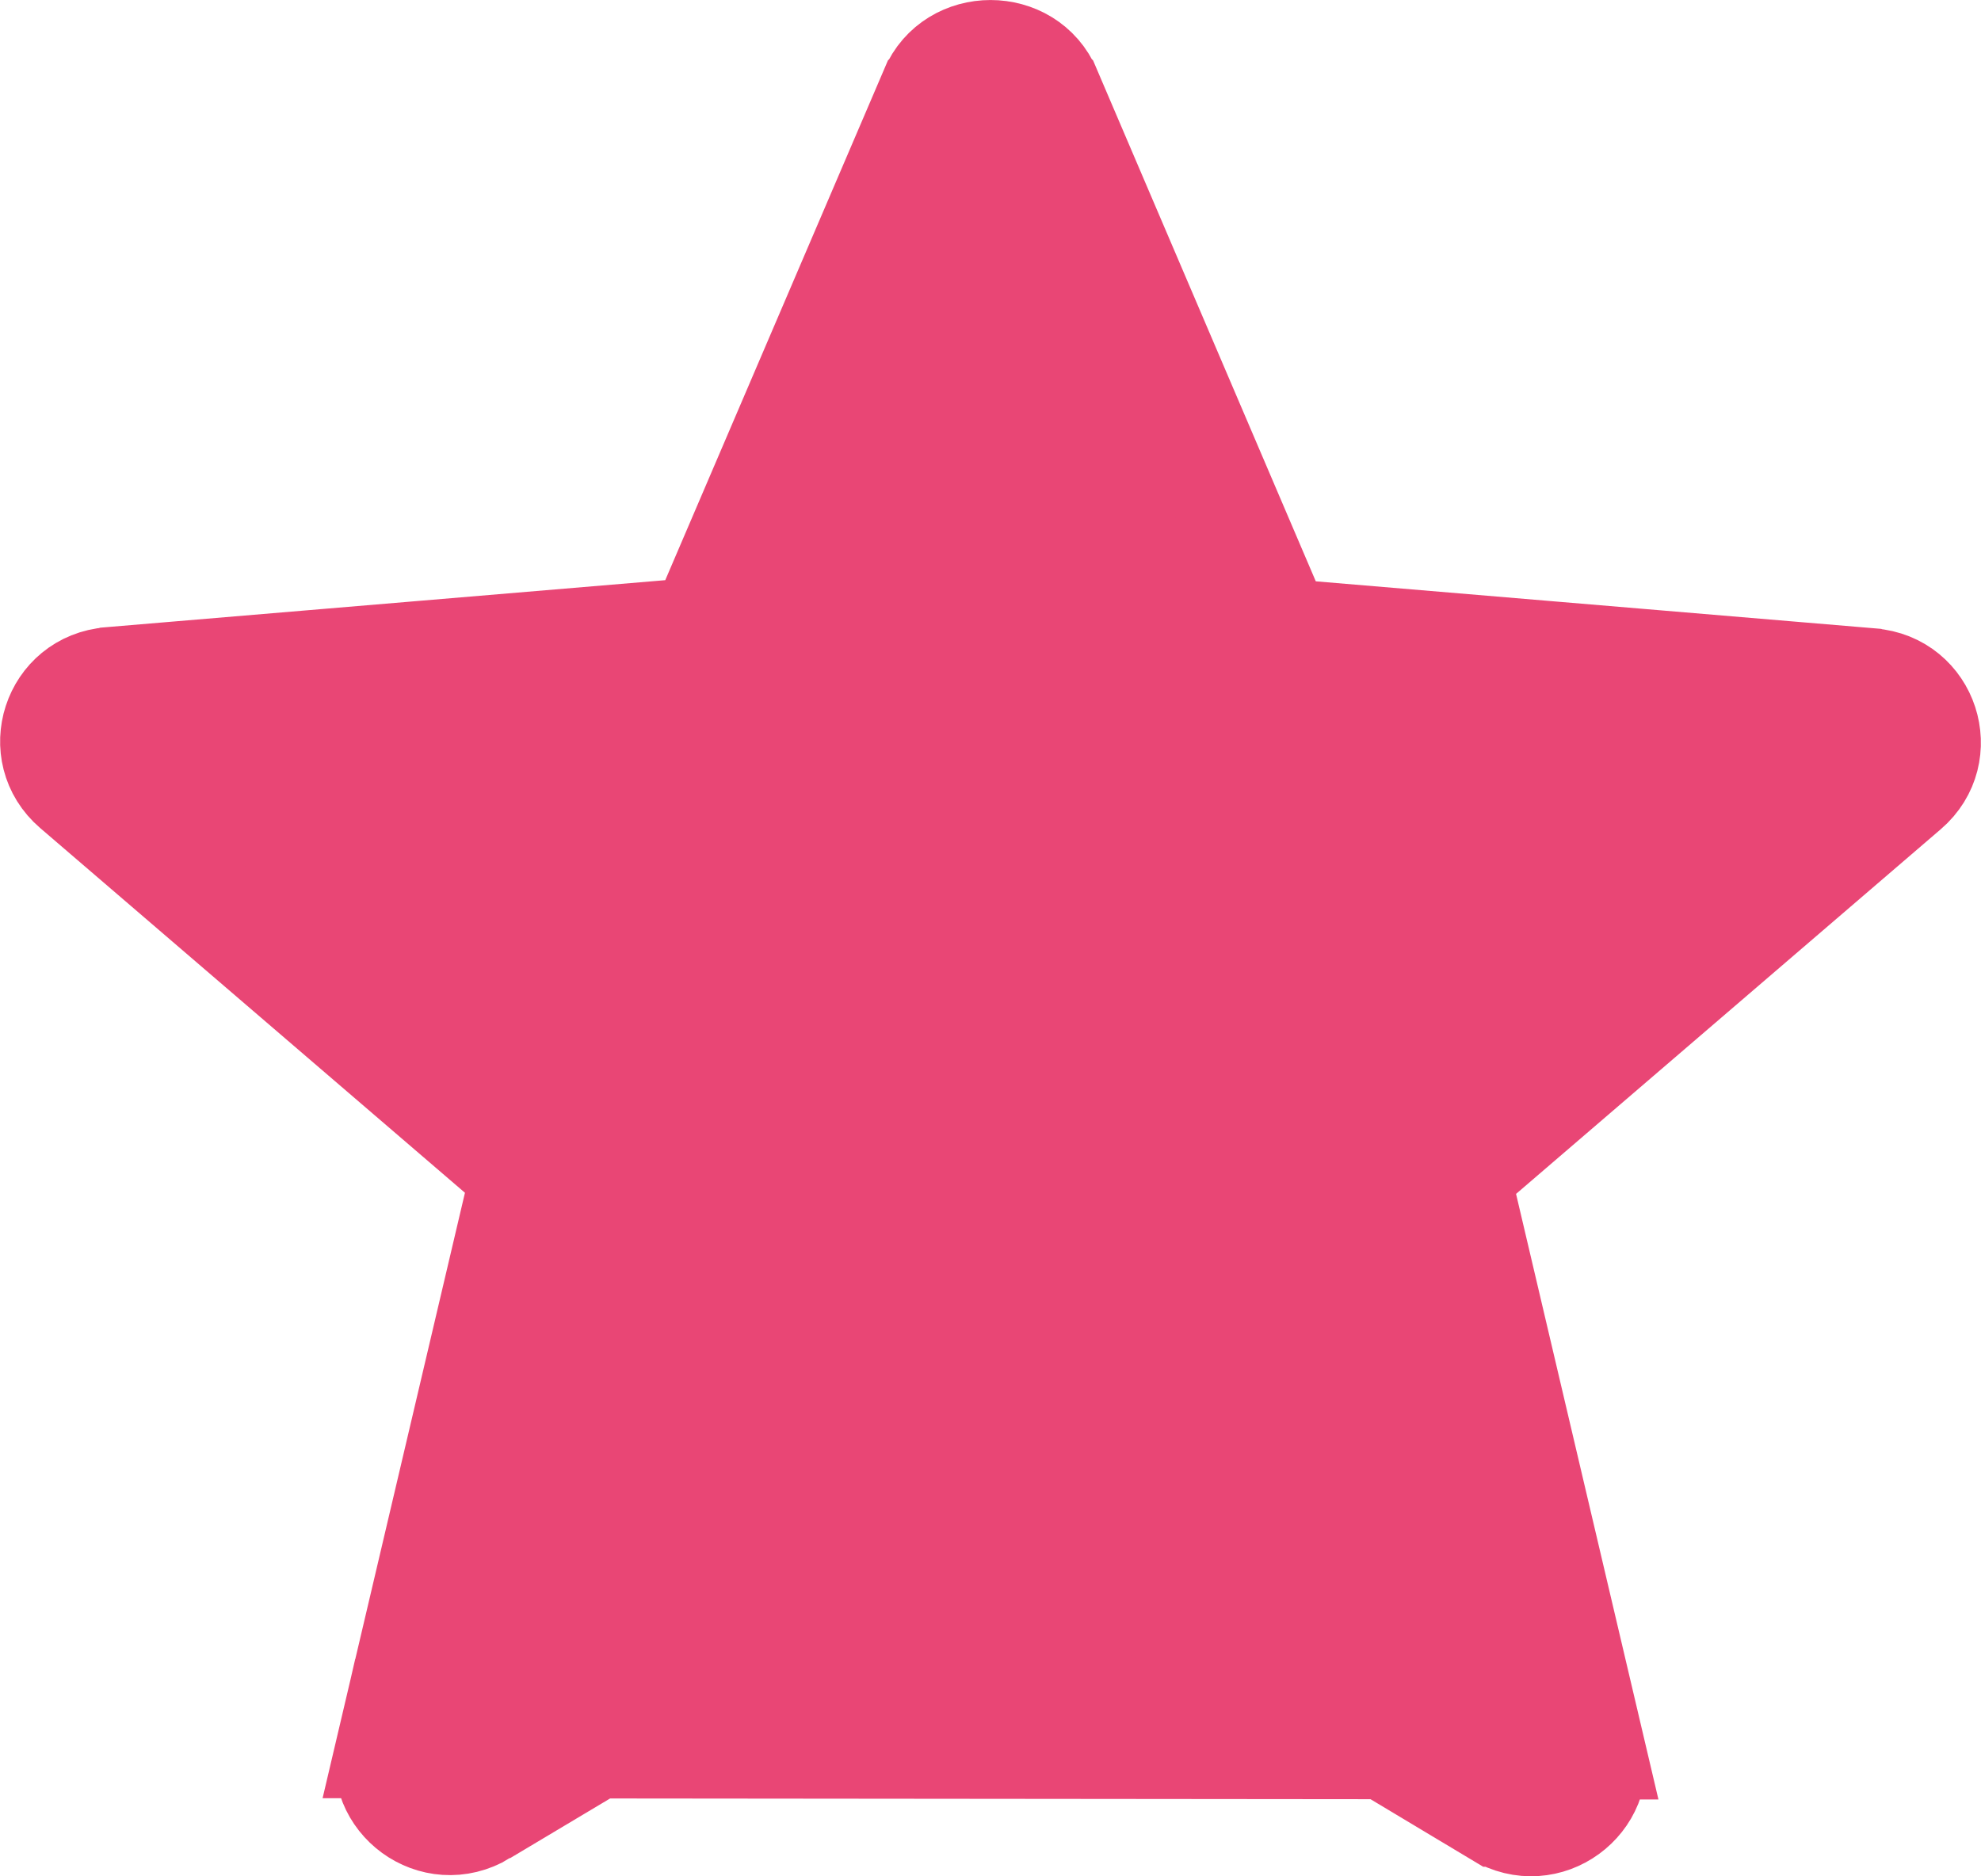 <svg width="19" height="18" viewBox="0 0 19 18" fill="none" xmlns="http://www.w3.org/2000/svg">
<path d="M9.501 14.492L9.757 14.646L14.364 17.408L14.365 17.408C14.838 17.692 15.393 17.269 15.275 16.763L9.501 14.492ZM9.501 14.492L9.244 14.645M9.501 14.492L9.244 14.645M9.244 14.645L4.636 17.396L4.635 17.397M9.244 14.645L4.635 17.397M4.635 17.397C4.162 17.681 3.607 17.258 3.725 16.752L4.635 17.397ZM14.054 11.568L15.275 16.762L3.725 16.751L4.946 11.557L5.016 11.261L4.785 11.063L0.711 7.564L0.711 7.564C0.308 7.218 0.519 6.558 1.057 6.516L1.057 6.516L1.06 6.515L6.422 6.064L6.722 6.039L6.84 5.763L8.938 0.865L8.939 0.864C9.144 0.379 9.856 0.379 10.061 0.864L10.062 0.865L12.16 5.773L12.278 6.05L12.578 6.075L17.94 6.526L17.943 6.527C18.481 6.569 18.692 7.229 18.289 7.575L18.289 7.575L14.215 11.074L13.984 11.272L14.054 11.568Z" fill="#E94675" stroke="#E94675"/>
</svg>
